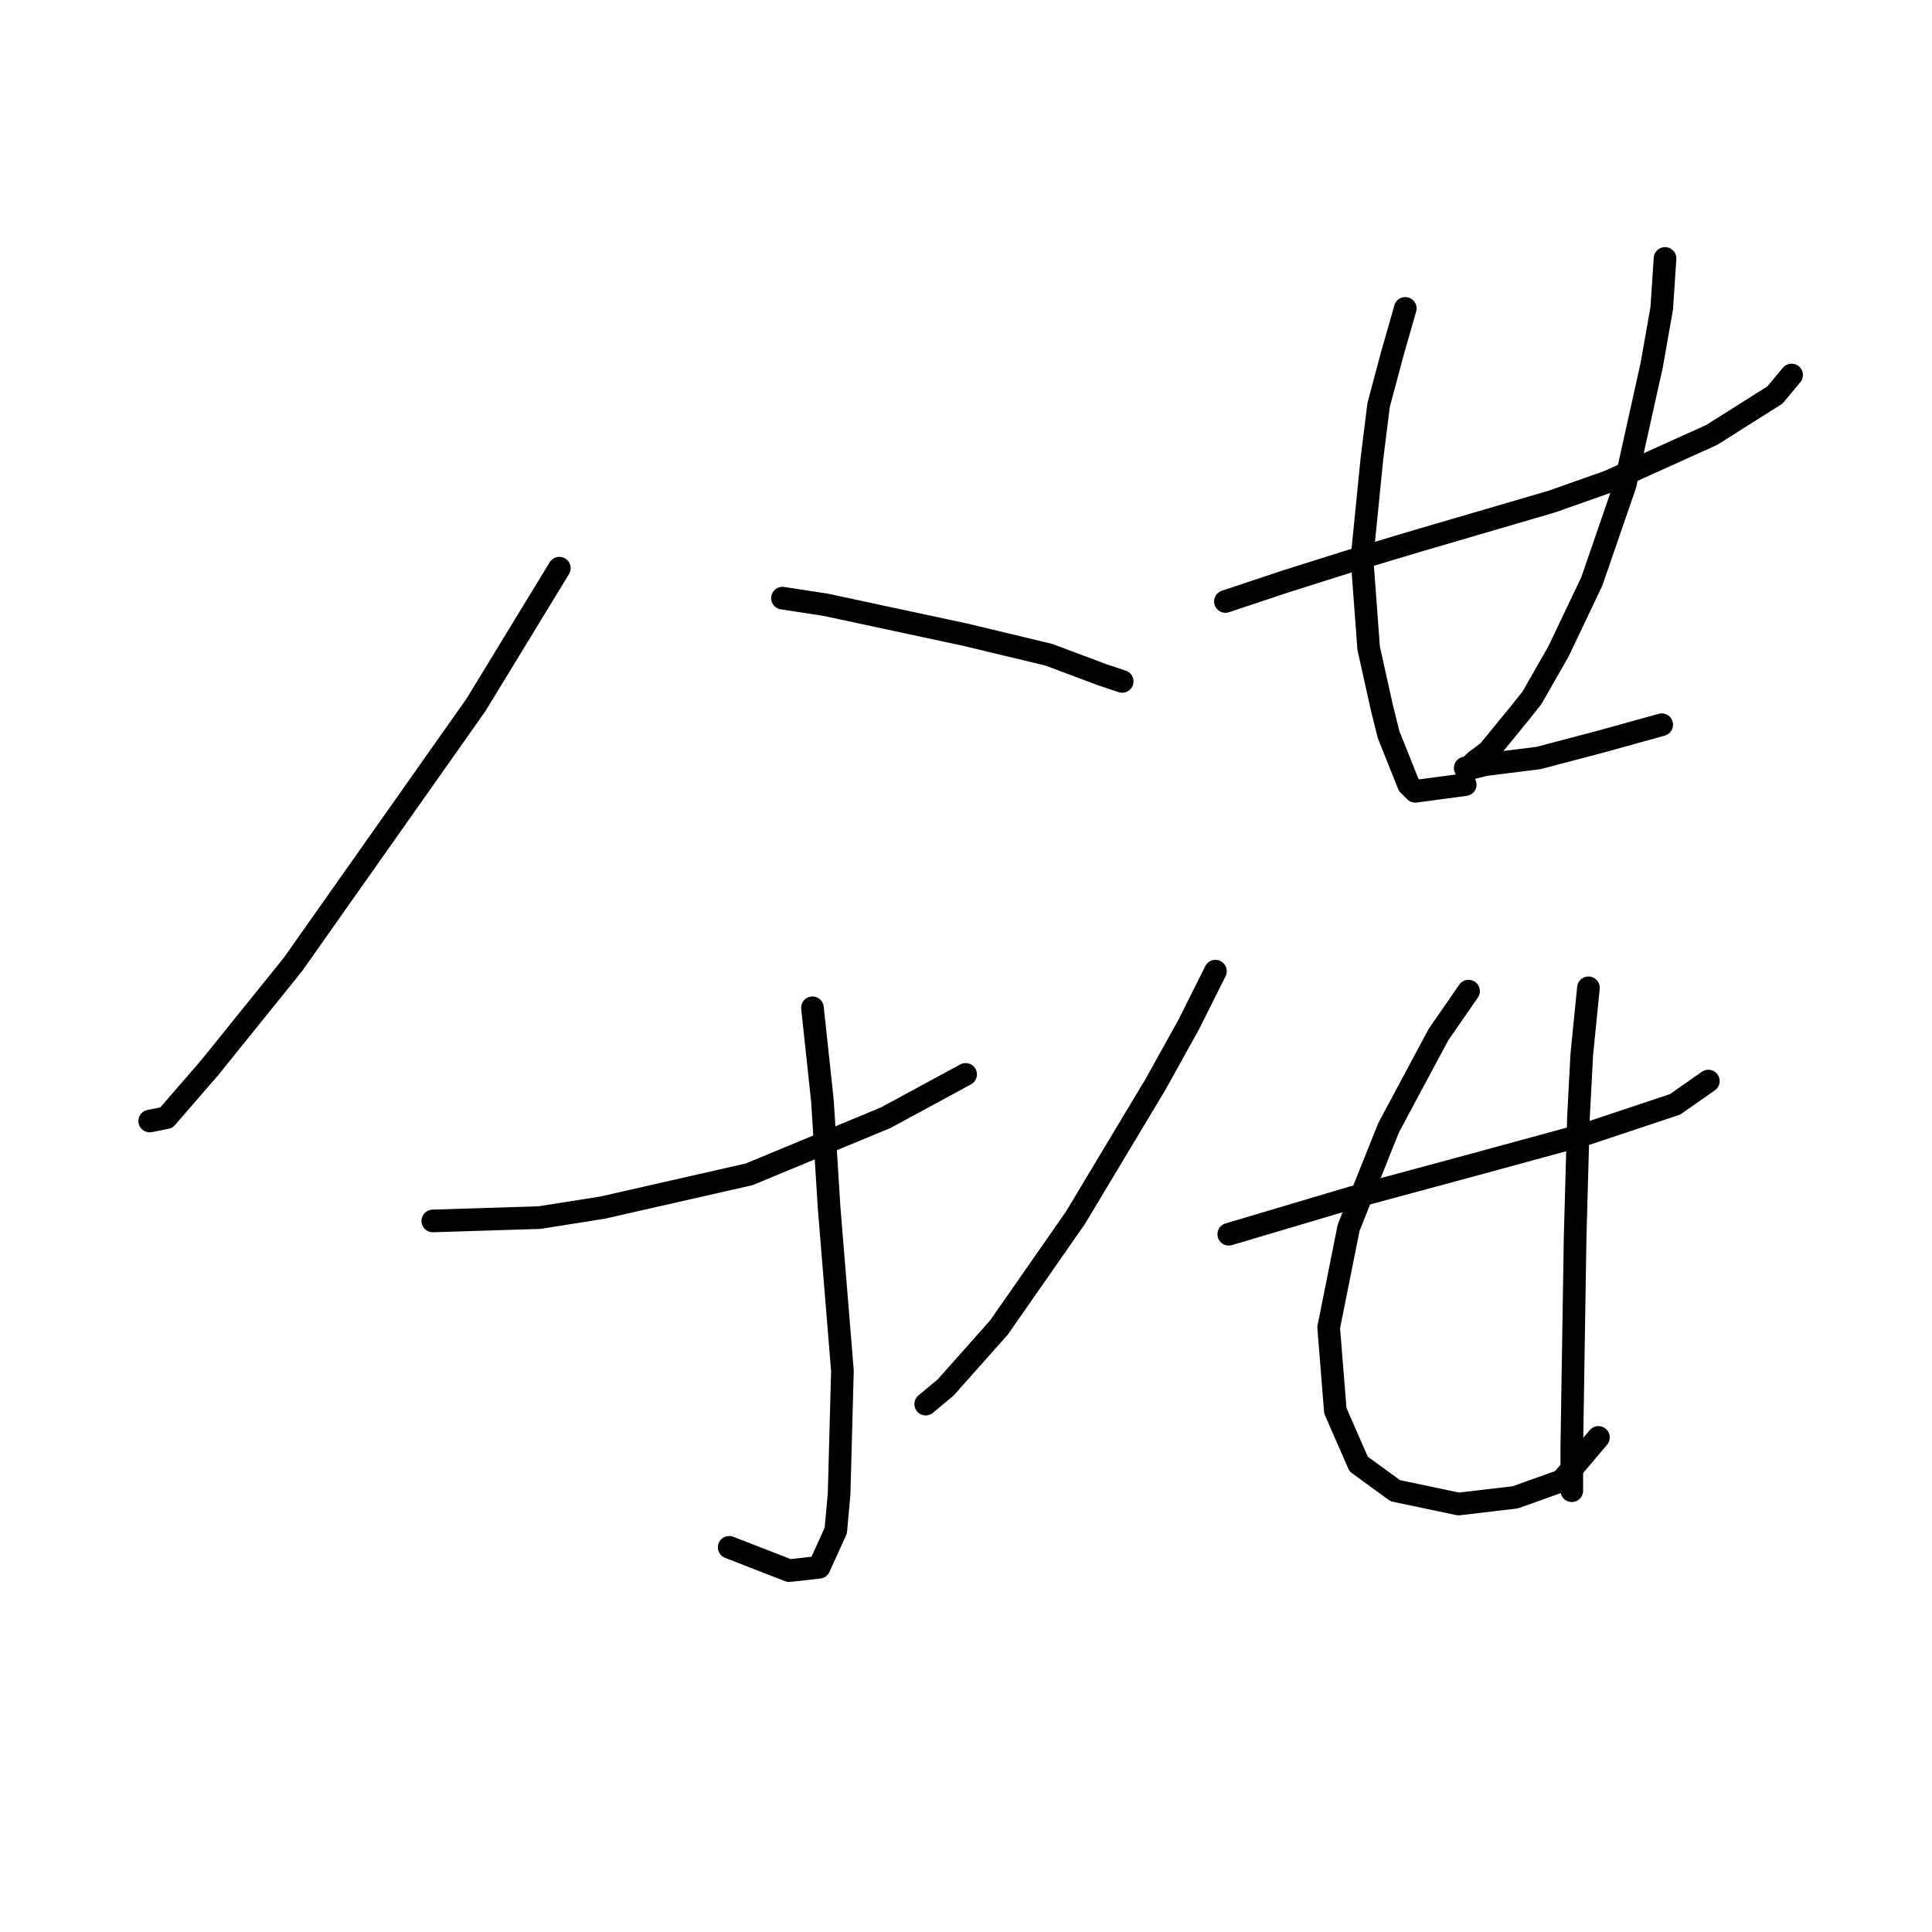 <?xml version="1.0" standalone="no"?>
    <svg width="256" height="256" xmlns="http://www.w3.org/2000/svg" version="1.1">
    <polyline stroke="black" stroke-width="3" stroke-linecap="round" fill="transparent" stroke-linejoin="round" points="74.116 75.286 63.083 93.379 38.812 127.8 27.78 141.481 22.043 148.1 19.836 148.541 19.836 148.541 " />
        <polyline stroke="black" stroke-width="3" stroke-linecap="round" fill="transparent" stroke-linejoin="round" points="103.683 79.257 109.42 80.14 121.776 82.788 127.954 84.112 138.987 86.76 146.048 89.407 148.695 90.29 148.695 90.29 " />
        <polyline stroke="black" stroke-width="3" stroke-linecap="round" fill="transparent" stroke-linejoin="round" points="107.655 133.537 108.979 145.894 109.861 160.015 111.626 181.639 111.185 197.967 110.744 202.821 108.537 207.675 104.566 208.117 96.622 205.028 96.622 205.028 " />
        <polyline stroke="black" stroke-width="3" stroke-linecap="round" fill="transparent" stroke-linejoin="round" points="57.347 161.78 71.468 161.339 79.853 160.015 99.27 155.602 117.363 148.1 127.954 142.363 127.954 142.363 " />
        <polyline stroke="black" stroke-width="3" stroke-linecap="round" fill="transparent" stroke-linejoin="round" points="161.052 128.683 157.521 135.744 153.108 143.687 142.517 161.339 132.367 175.902 125.307 183.845 122.659 186.052 122.659 186.052 " />
        <polyline stroke="black" stroke-width="3" stroke-linecap="round" fill="transparent" stroke-linejoin="round" points="162.376 79.699 170.319 77.051 178.704 74.403 187.53 71.755 205.623 66.46 213.125 63.812 226.805 57.634 235.19 52.338 237.396 49.69 237.396 49.69 " />
        <polyline stroke="black" stroke-width="3" stroke-linecap="round" fill="transparent" stroke-linejoin="round" points="186.206 40.865 184.441 47.043 182.675 53.662 181.793 60.723 180.469 73.962 181.352 85.877 183.117 93.82 183.999 97.351 186.647 103.97 187.53 104.853 194.149 103.97 194.149 103.97 " />
        <polyline stroke="black" stroke-width="3" stroke-linecap="round" fill="transparent" stroke-linejoin="round" points="220.627 34.245 220.186 40.865 218.862 48.367 215.332 64.253 210.919 77.051 206.506 86.318 202.975 92.496 201.21 94.703 197.238 99.557 195.473 100.881 194.591 101.764 194.149 101.764 195.032 101.764 196.797 101.322 203.858 100.44 212.242 98.233 220.186 96.027 220.186 96.027 " />
        <polyline stroke="black" stroke-width="3" stroke-linecap="round" fill="transparent" stroke-linejoin="round" points="162.817 163.546 179.145 158.691 195.473 154.278 210.036 150.307 221.951 146.335 226.364 143.246 226.364 143.246 " />
        <polyline stroke="black" stroke-width="3" stroke-linecap="round" fill="transparent" stroke-linejoin="round" points="194.591 131.331 190.619 137.068 183.999 149.424 178.704 162.663 176.056 175.902 176.939 186.934 180.028 193.995 184.882 197.526 193.267 199.291 200.769 198.408 206.947 196.202 211.801 190.465 211.801 190.465 " />
        <polyline stroke="black" stroke-width="3" stroke-linecap="round" fill="transparent" stroke-linejoin="round" points="210.477 130.889 209.595 139.715 209.153 148.1 208.712 163.987 208.271 191.789 208.271 197.526 208.271 197.526 " />
        </svg>